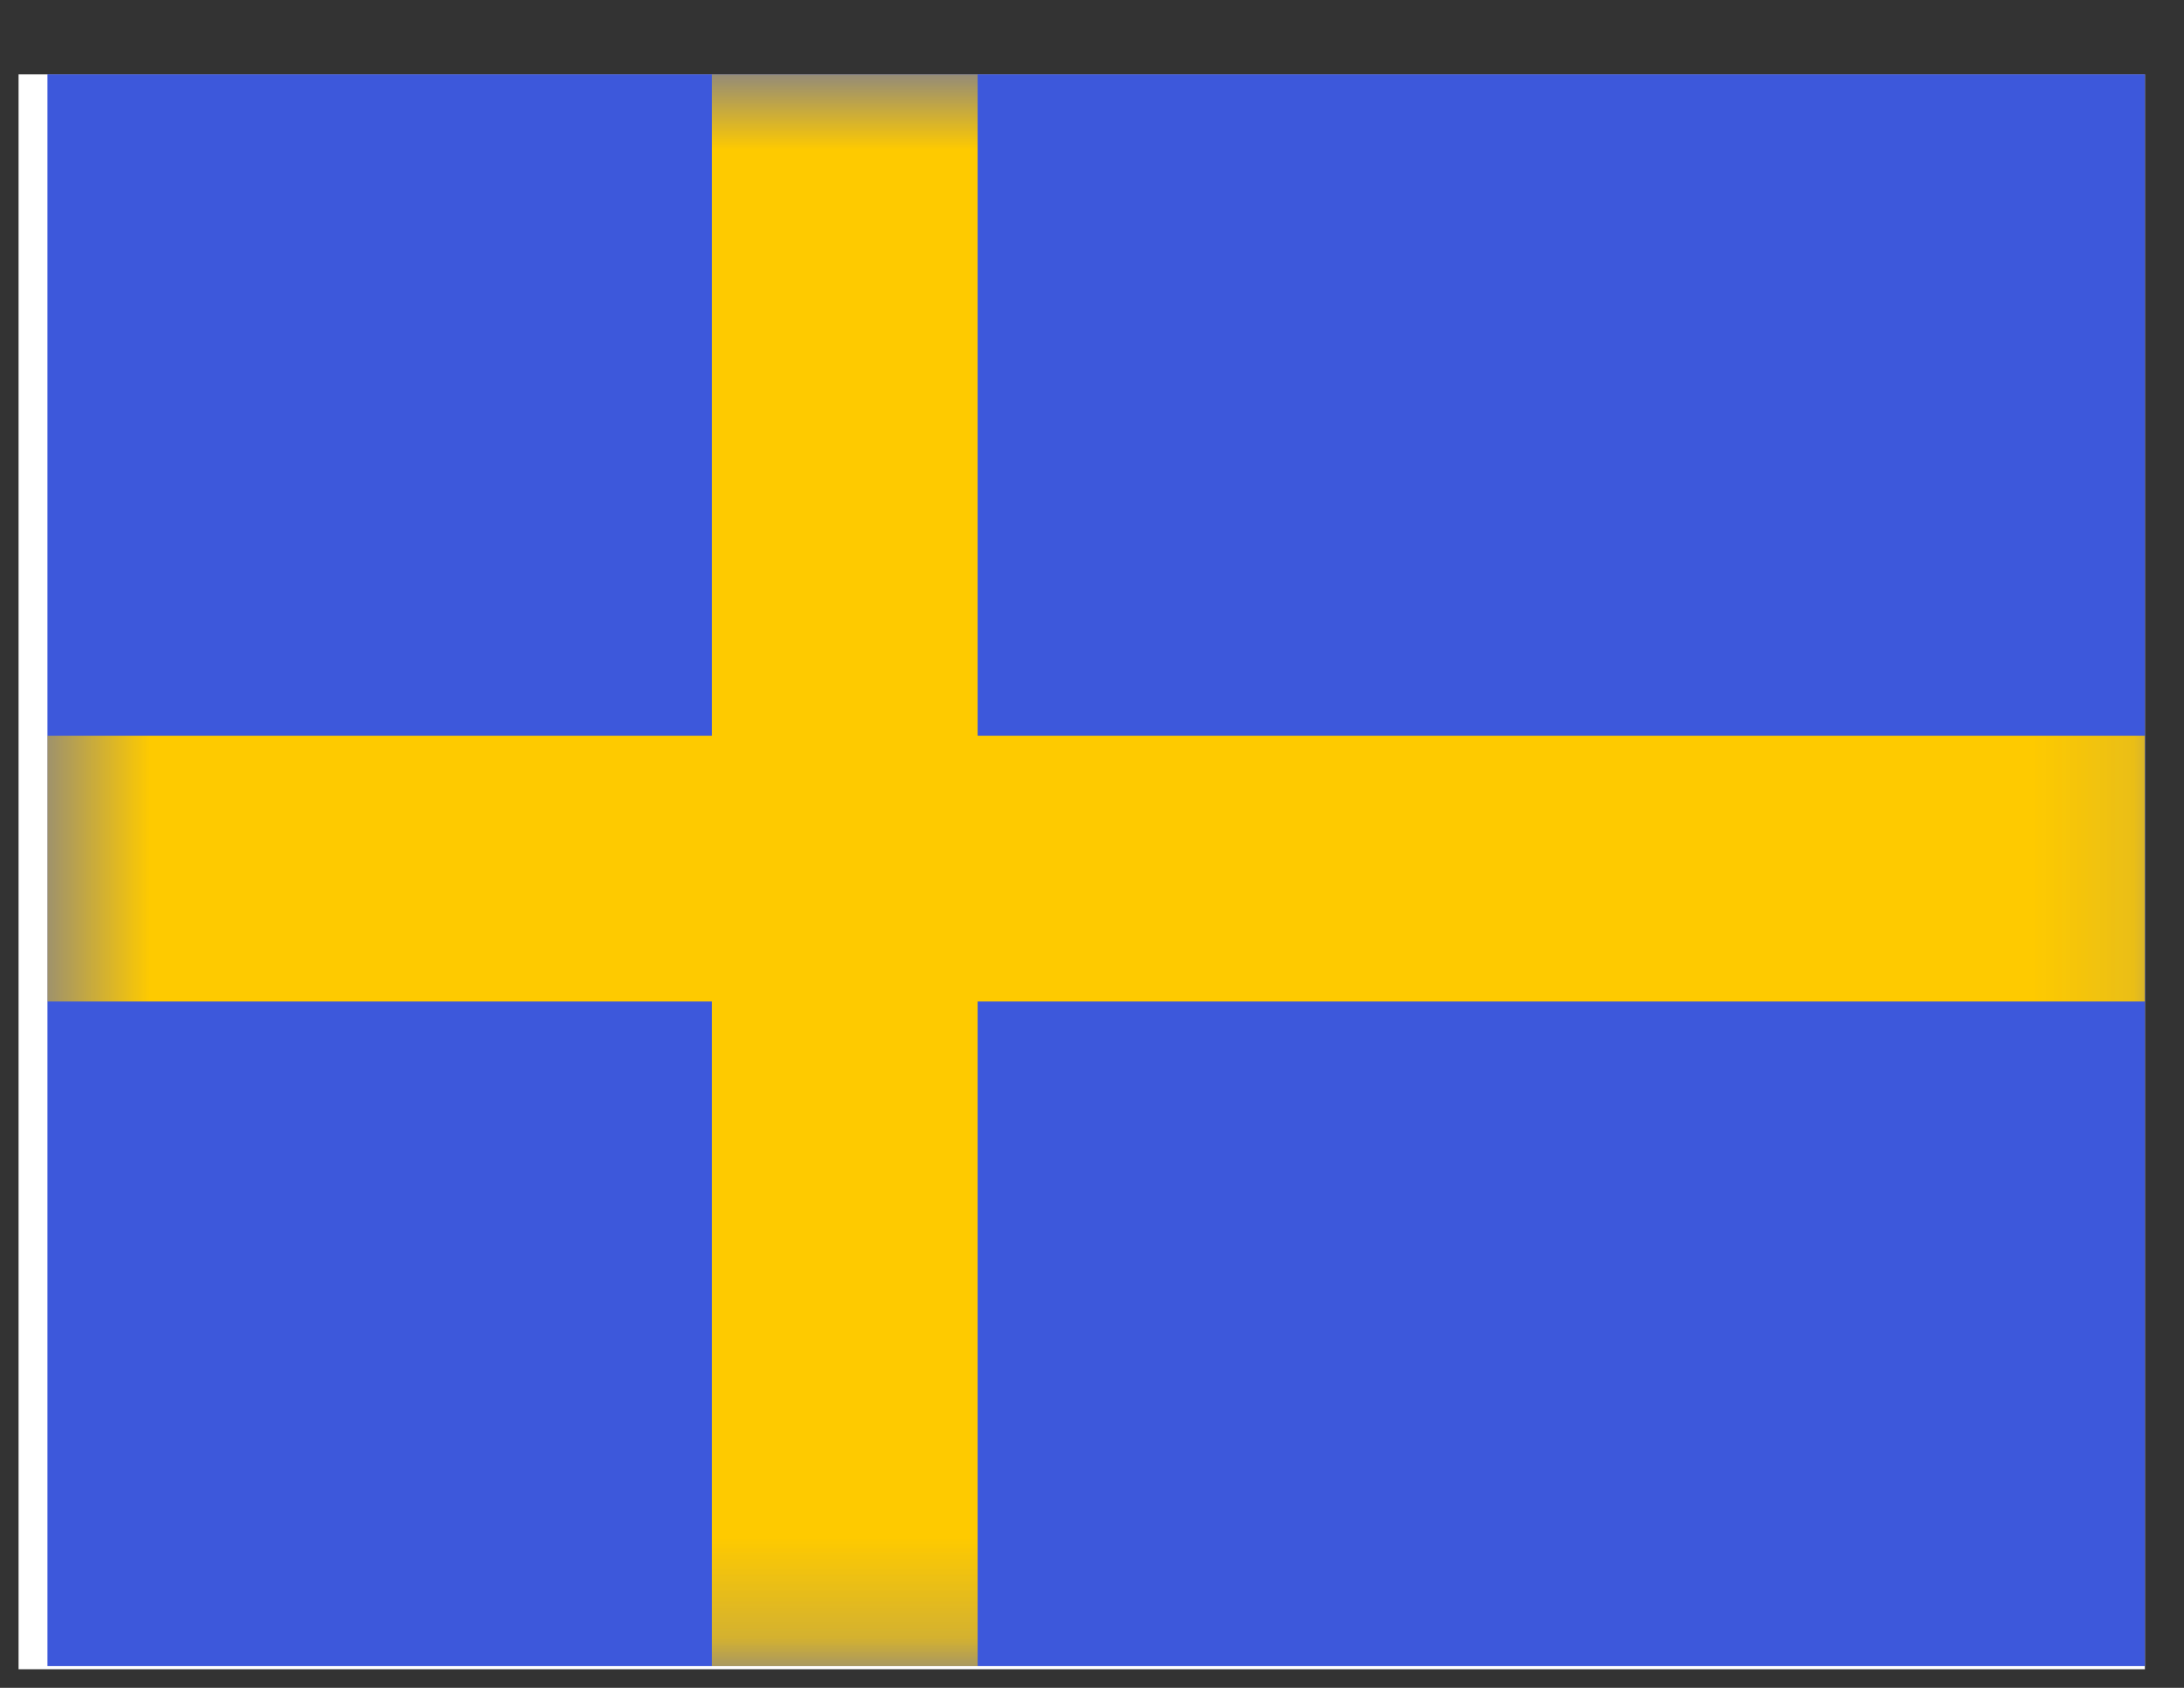 <svg width="22" height="17" viewBox="0 0 22 17" fill="none" xmlns="http://www.w3.org/2000/svg">
<rect x="0" y="0" width="22" height="17" fill="#333333" stroke="none"/>
<g clip-path="url(#clip0_58_1291)">
<rect width="21.419" height="16.064" transform="translate(0.187 0.749)" fill="white"/>
<path fill-rule="evenodd" clip-rule="evenodd" d="M0.478 0.717V16.781H21.896V0.717H0.478Z" fill="#3D58DB"/>
<mask id="mask0_58_1291" style="mask-type:luminance" maskUnits="userSpaceOnUse" x="0" y="0" width="22" height="17">
<path fill-rule="evenodd" clip-rule="evenodd" d="M0.478 0.717V16.781H21.896V0.717H0.478Z" fill="white"/>
</mask>
<g mask="url(#mask0_58_1291)">
<path fill-rule="evenodd" clip-rule="evenodd" d="M7.171 0.717H9.848V7.41H21.896V10.087H9.848V16.781H7.171V10.087H0.478V7.41H7.171V0.717Z" fill="#FECA00"/>
</g>
</g>
<defs>
<clipPath id="clip0_58_1291">
<rect width="21.419" height="16.064" fill="white" transform="translate(0.187 0.749)"/>
</clipPath>
</defs>
</svg>
